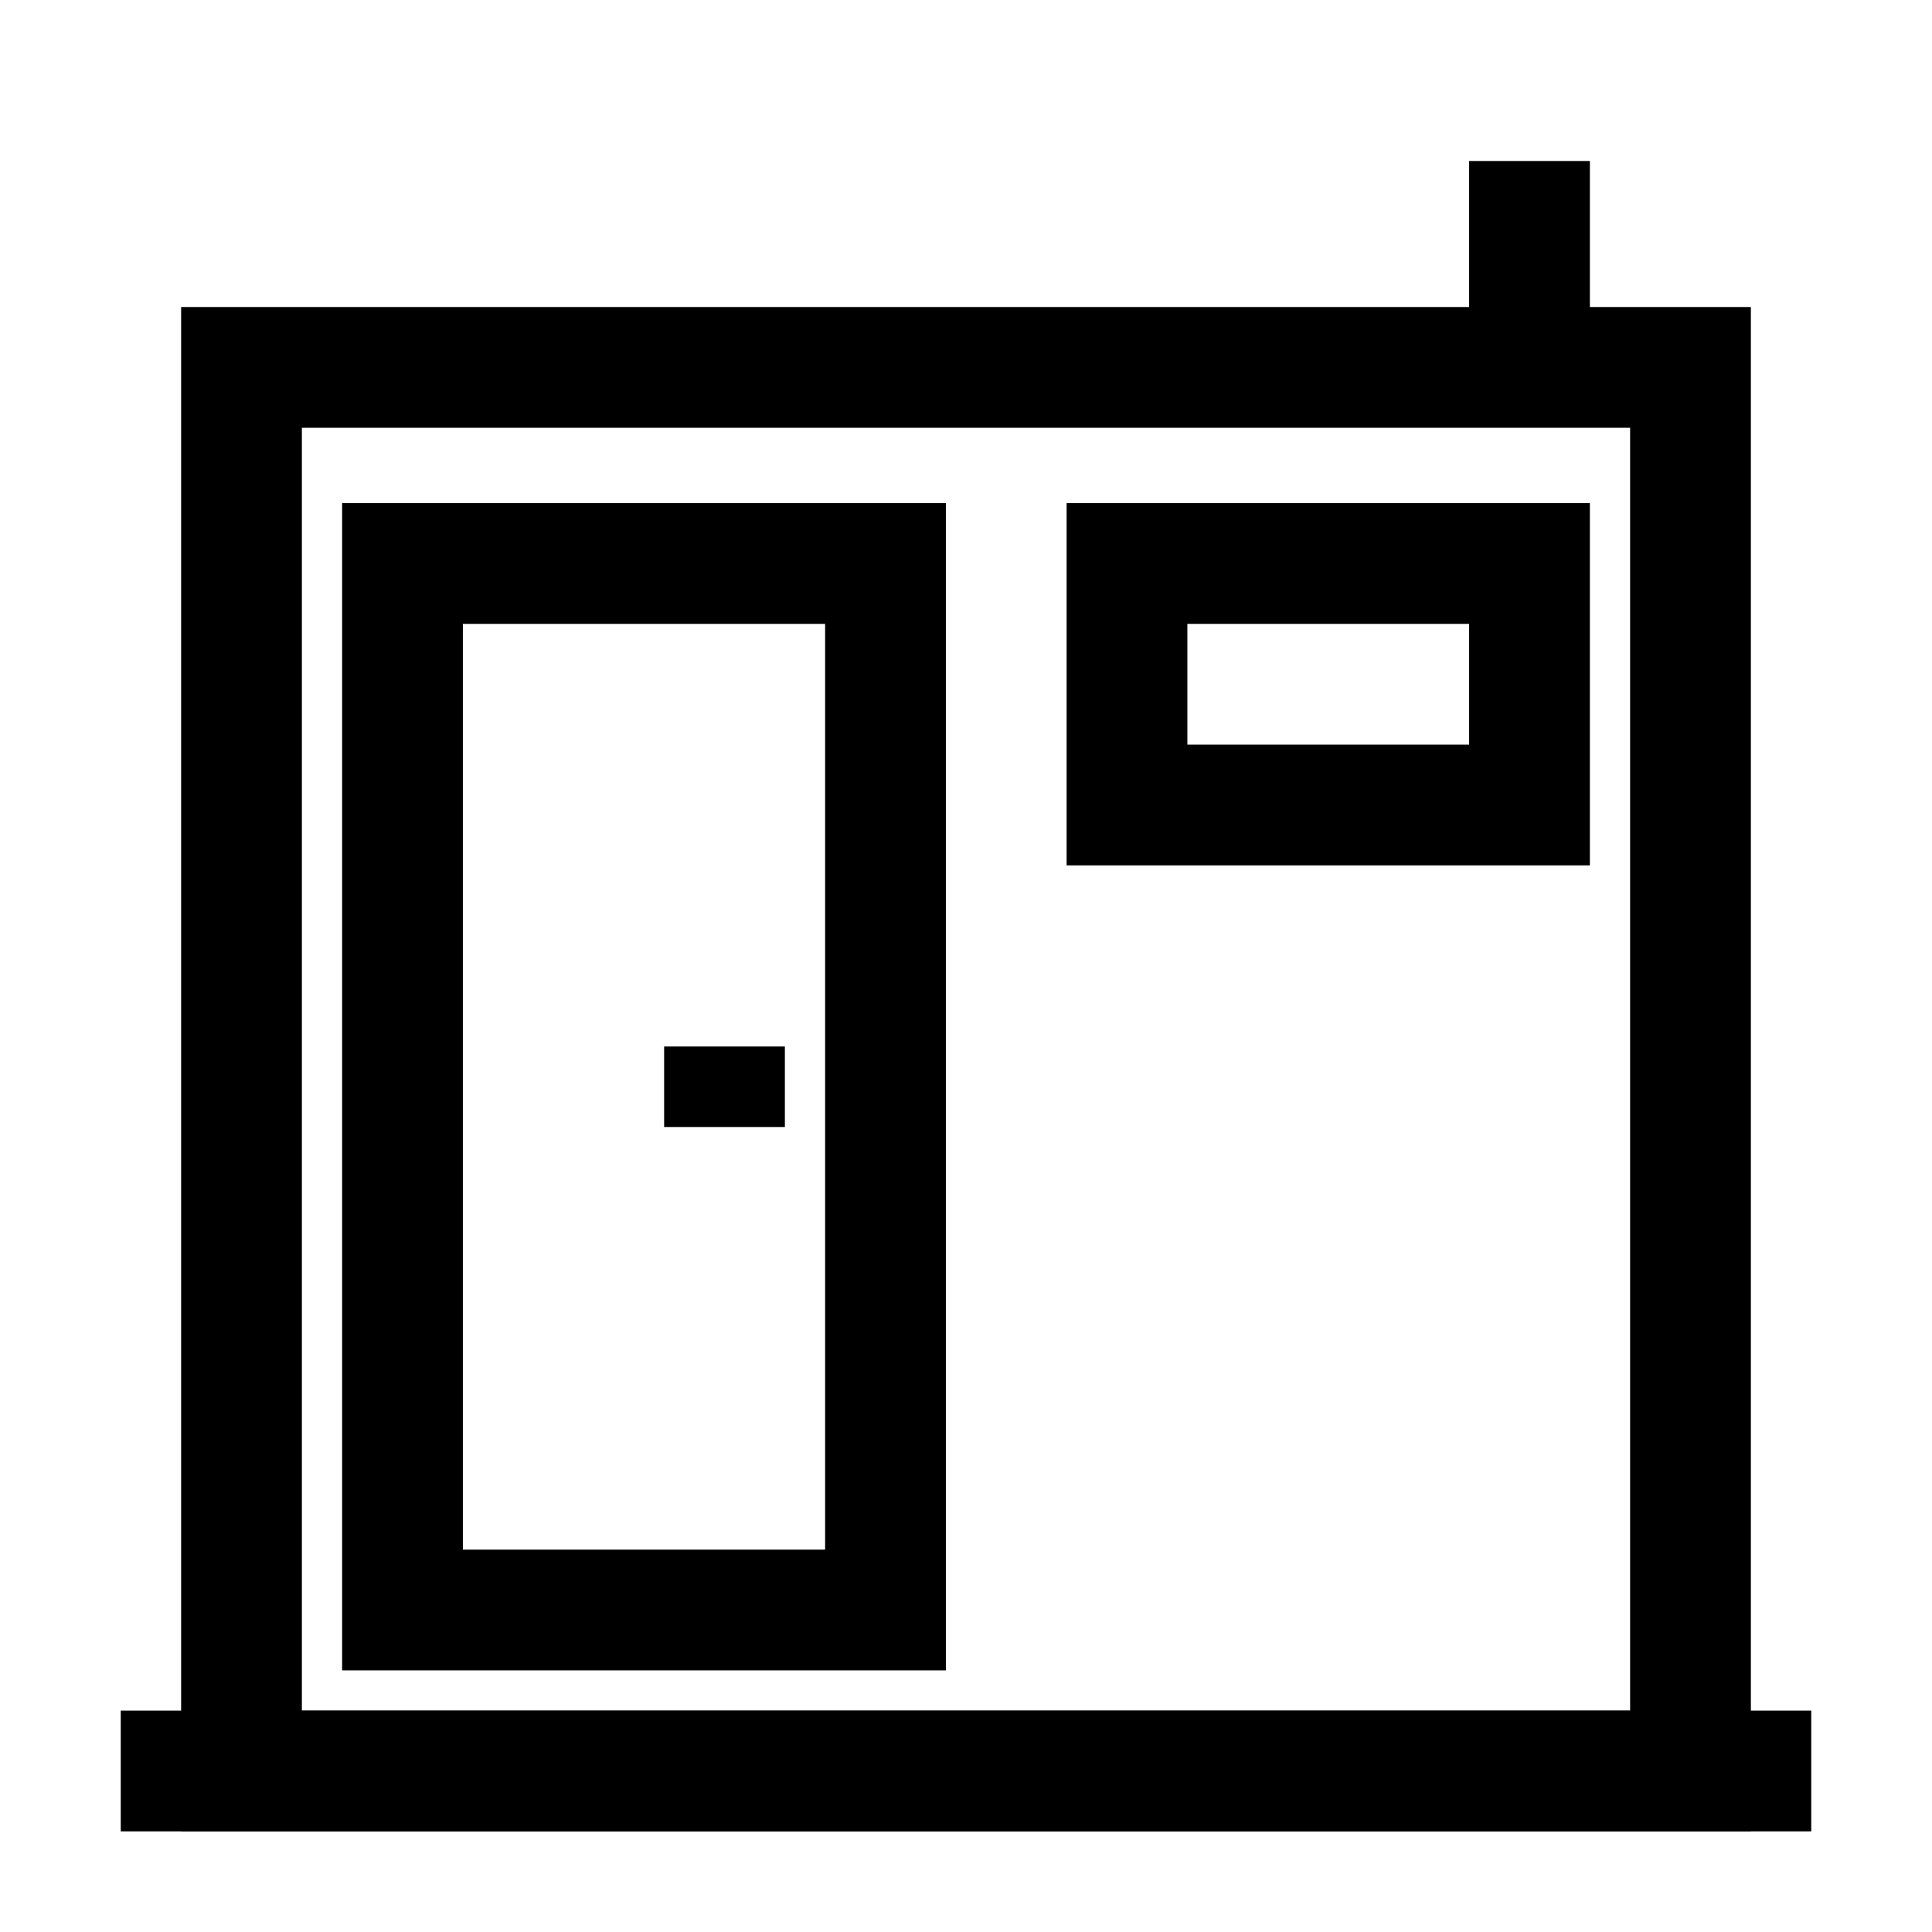 <svg width="24" height="24" viewBox="0 0 24 24" fill="none" xmlns="http://www.w3.org/2000/svg">
<path fill-rule="evenodd" clip-rule="evenodd" d="M1.5 21.25H22.5V22.75H1.5V21.25Z" fill="black"/>
<path fill-rule="evenodd" clip-rule="evenodd" d="M18.25 3.814H2.25V22.75H21.75V3.814H19.75V2H18.25V3.814ZM3.75 5.314V21.25H20.25V5.314H3.75Z" fill="black"/>
<path fill-rule="evenodd" clip-rule="evenodd" d="M4.25 6.25H11.75V20.75H4.25V6.25ZM5.75 7.75V19.25H10.25V7.75H5.75Z" fill="black"/>
<path fill-rule="evenodd" clip-rule="evenodd" d="M13.25 6.25H19.75V10.75H13.25V6.25ZM14.75 7.75V9.25H18.25V7.75H14.75Z" fill="black"/>
<path fill-rule="evenodd" clip-rule="evenodd" d="M8.25 14V13H9.75V14H8.25Z" fill="black"/>
</svg>
